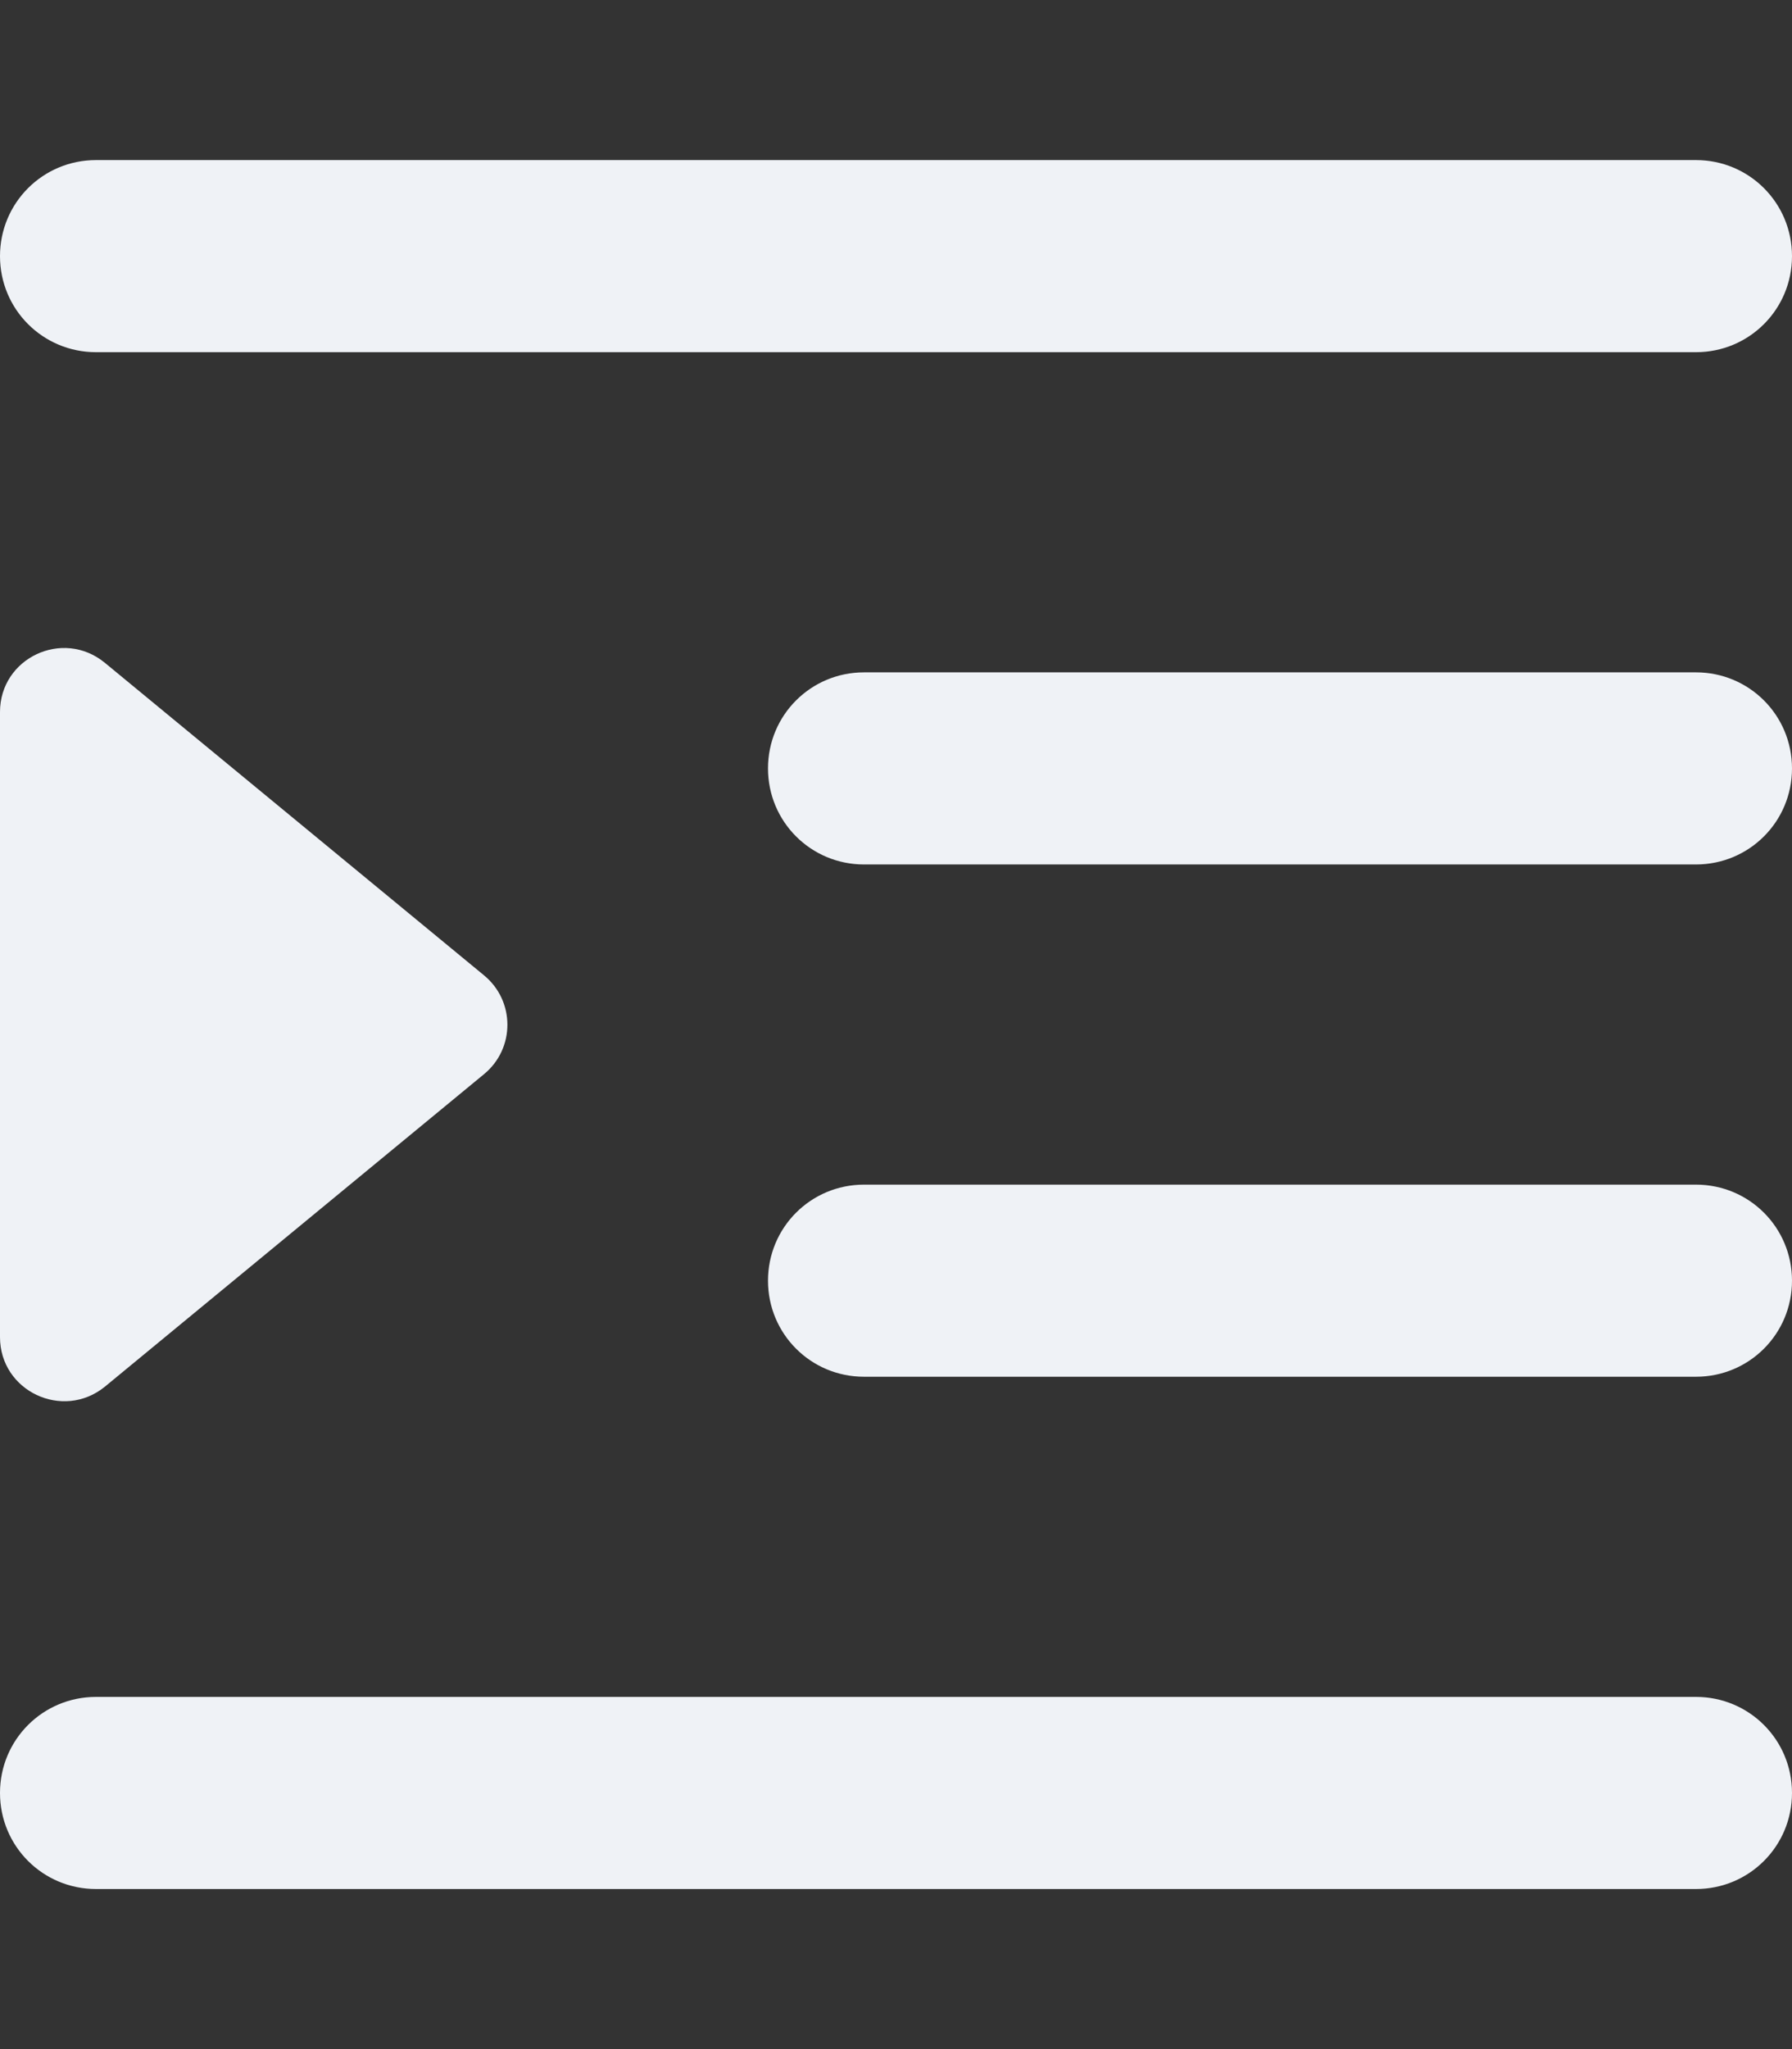 <svg aria-hidden="true" focusable="false" data-prefix="far" data-icon="indent"
    class="svg-inline--fa fa-indent absolute left-1/2 top-1/2 -translate-x-1/2 -translate-y-1/2"
    role="img" xmlns="http://www.w3.org/2000/svg" viewBox="0 0 448 512">
    <rect x="0" y="0" width="448" height="512" fill="#333333" stroke="none"/>
    <path fill="#eff2f699"
        d="M0 64C0 77.3 10.7 88 24 88H424c13.3 0 24-10.7 24-24s-10.7-24-24-24H24C10.7 40 0 50.7 0 64zM192 192c0 13.3 10.7 24 24 24H424c13.3 0 24-10.7 24-24s-10.7-24-24-24H216c-13.3 0-24 10.7-24 24zm24 104c-13.3 0-24 10.7-24 24s10.7 24 24 24H424c13.3 0 24-10.7 24-24s-10.7-24-24-24H216zM0 448c0 13.3 10.7 24 24 24H424c13.3 0 24-10.7 24-24s-10.7-24-24-24H24c-13.3 0-24 10.7-24 24zM121 268.4c7.8-6.4 7.8-18.3 0-24.7L26.2 165.6C15.7 157 0 164.4 0 177.9V334.1c0 13.5 15.7 20.9 26.2 12.4L121 268.4z"></path>
</svg>